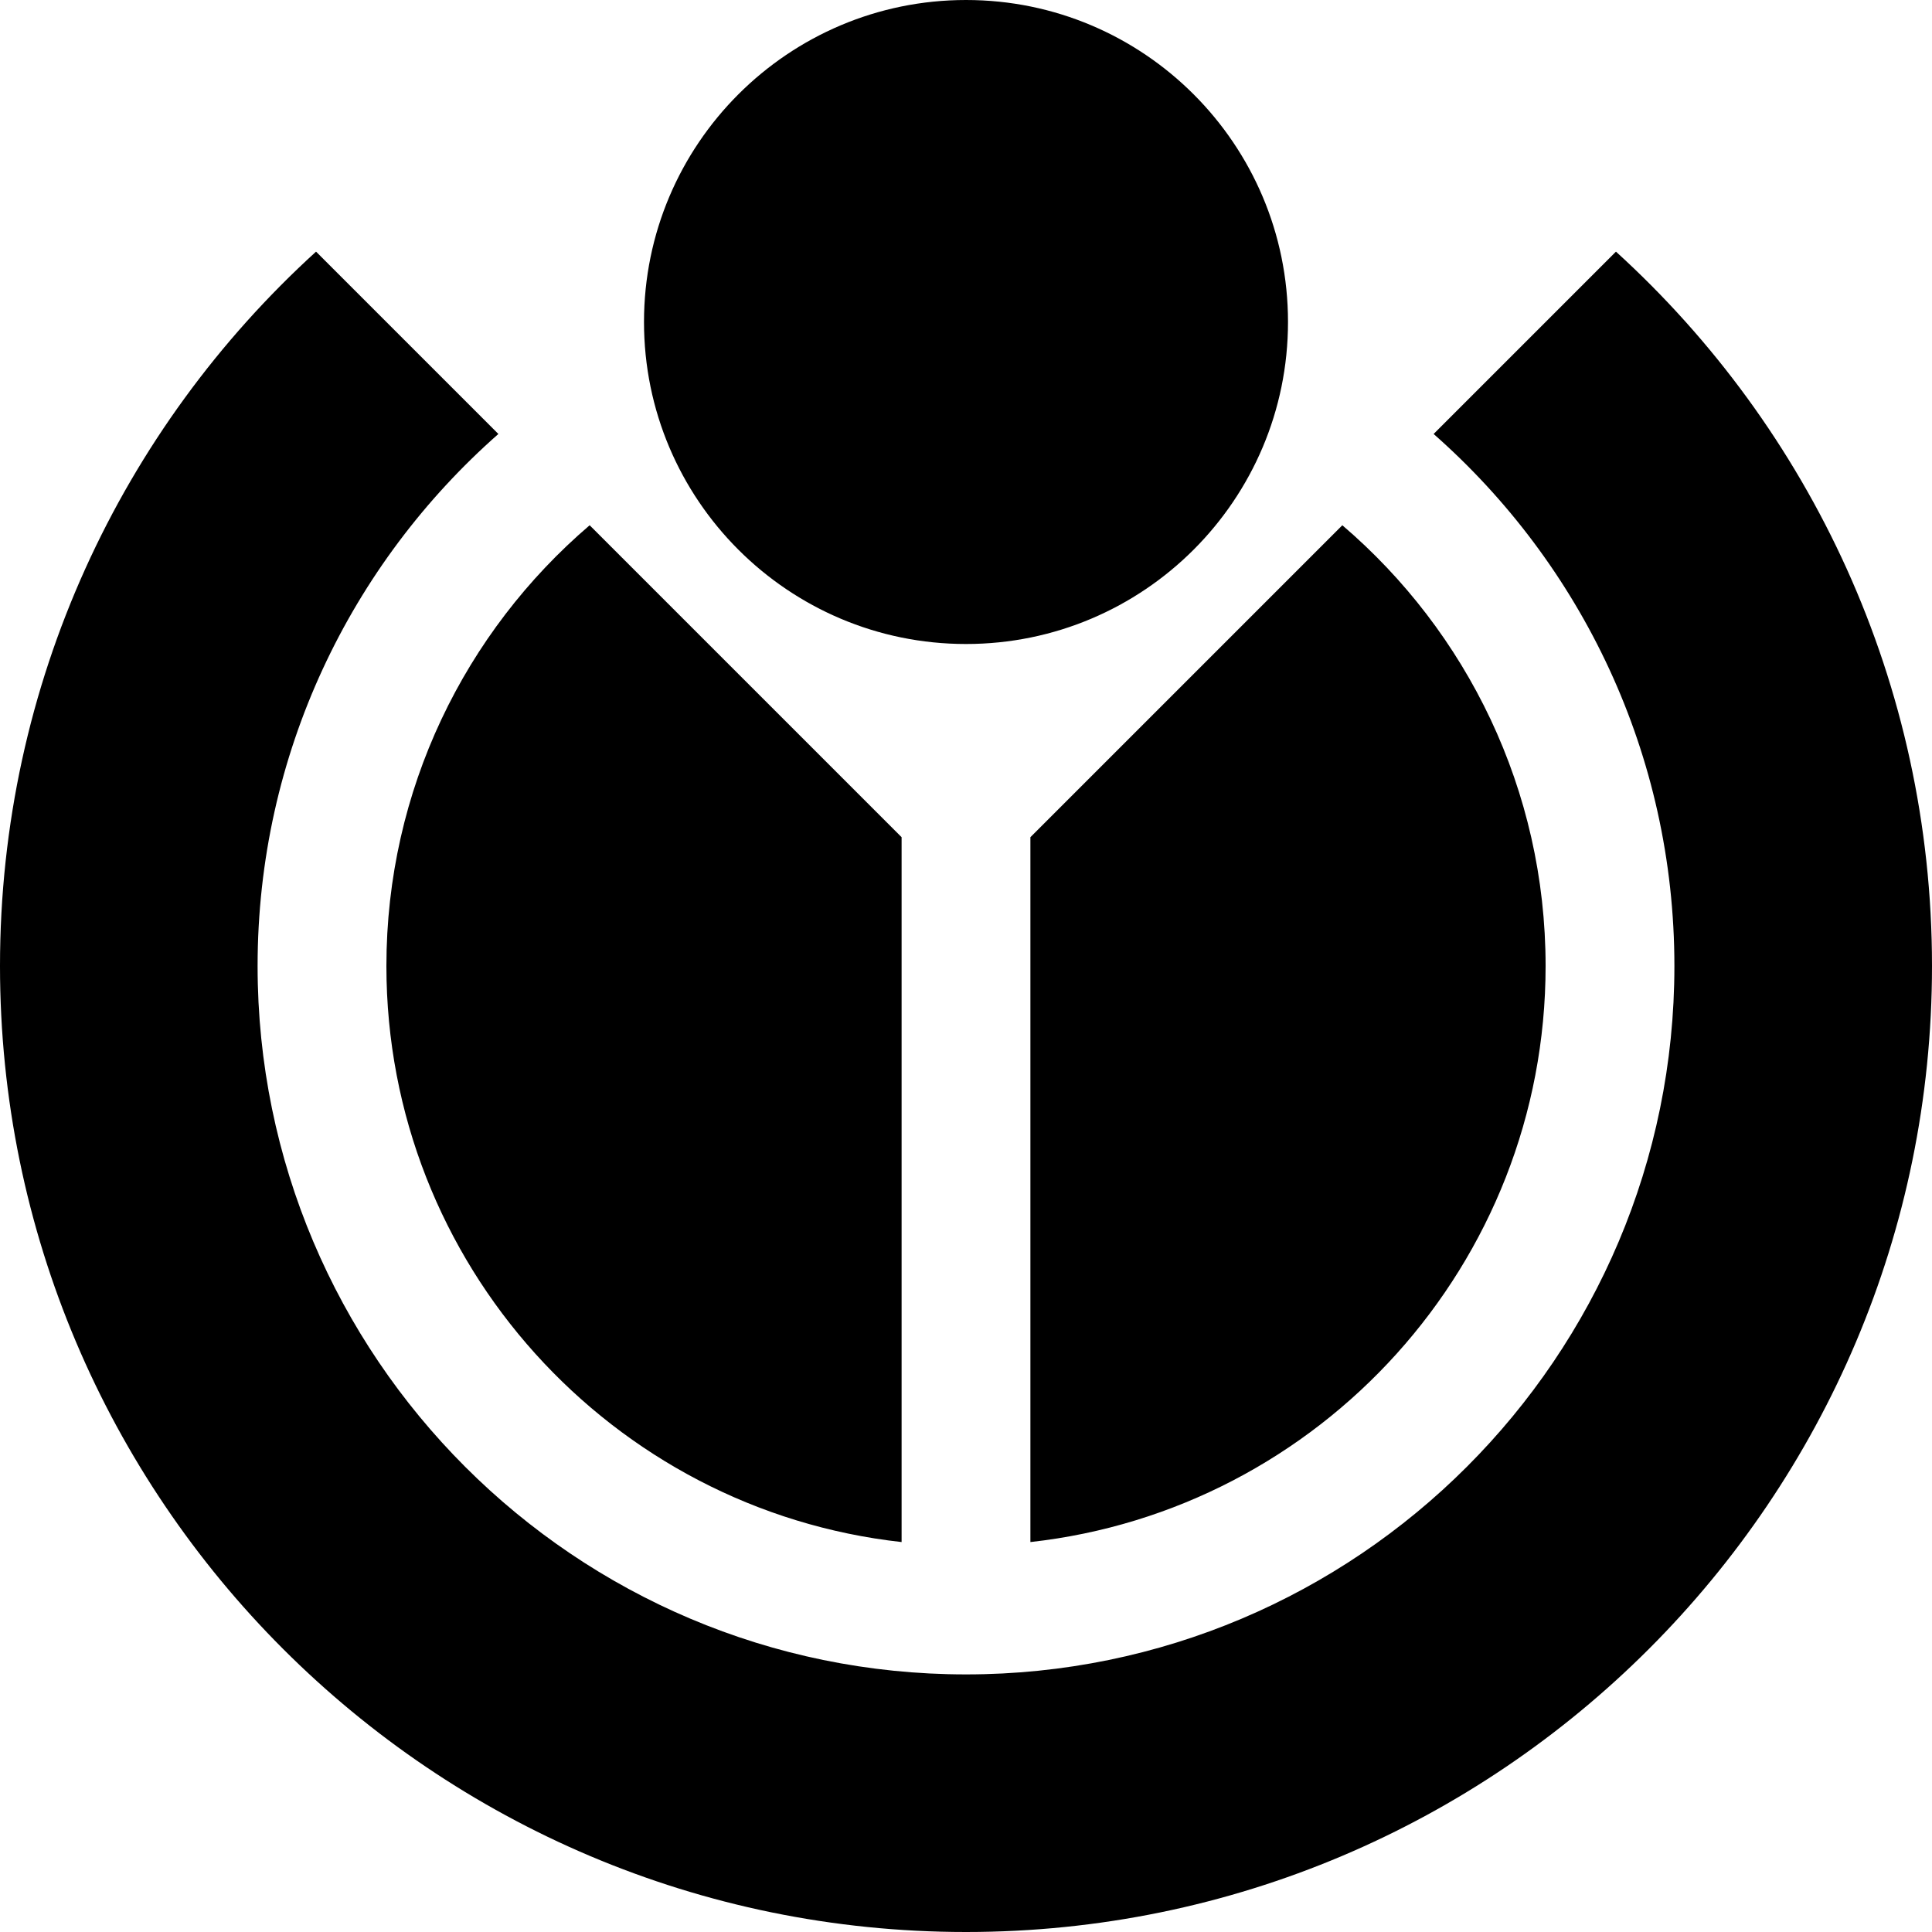 <svg fill="currentColor" role="img" viewBox="0 0 24 24" xmlns="http://www.w3.org/2000/svg"><title>Wikimedia Foundation</title><path d="M20.074 3.126C22.486 5.321 24 8.485 24 12c0 6.623-5.377 12-12 12S0 18.623 0 12c0-3.515 1.514-6.679 3.926-8.874l2.265 2.265C4.358 7.005 3.2 9.368 3.2 12c0 4.857 3.943 8.8 8.8 8.8s8.8-3.943 8.8-8.8c0-2.632-1.158-4.995-2.991-6.609zm-3.399 3.399C18.22 7.846 19.2 9.81 19.2 12c0 3.703-2.802 6.757-6.4 7.156V10.4zM11.2 19.156C7.602 18.757 4.8 15.703 4.8 12c0-2.19.98-4.154 2.525-5.475L11.2 10.4zM12 0c2.208 0 4 1.792 4 4s-1.792 4-4 4-4-1.792-4-4 1.792-4 4-4"/></svg>